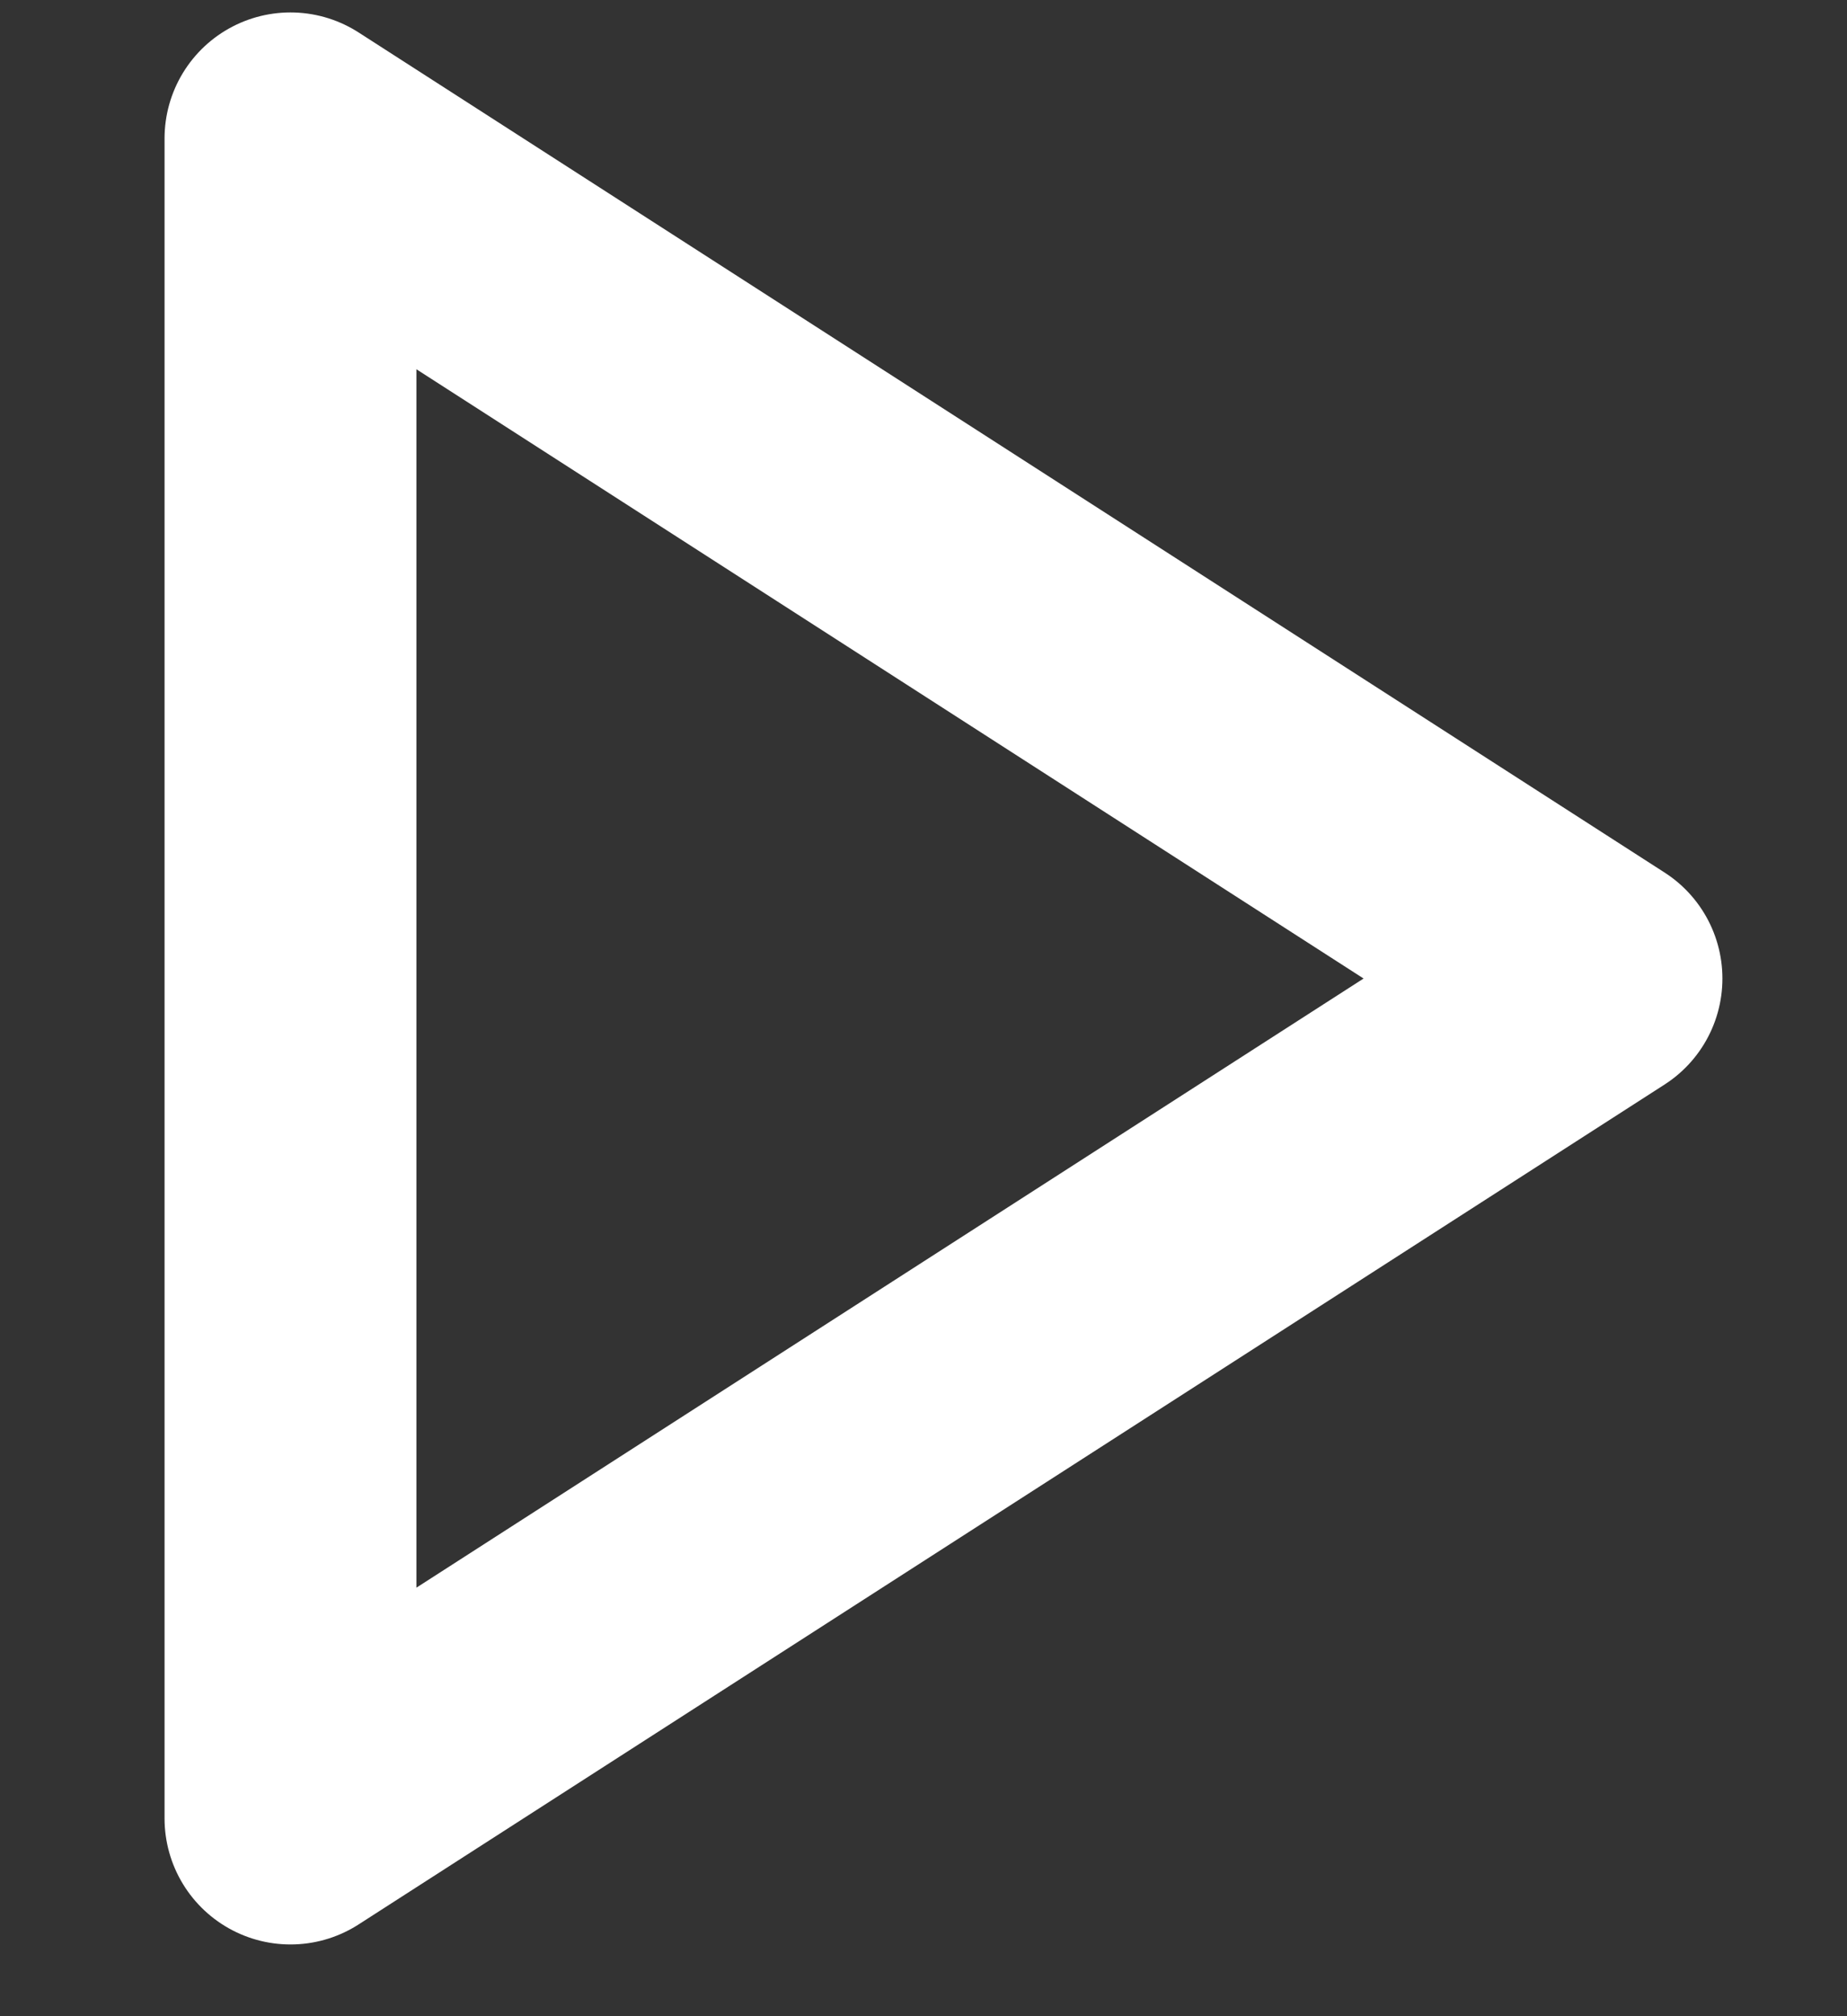 <svg width="11" height="12" viewBox="0 0 11 12" fill="none" xmlns="http://www.w3.org/2000/svg">
<rect x="0" y="0" width="11" height="12" fill="#333333" stroke="none"/>
<path d="M1.73 0.824L9.508 5.824L1.73 10.823V0.824Z" stroke="white" stroke-width="1.5" stroke-linecap="round" stroke-linejoin="round"/>
</svg>
